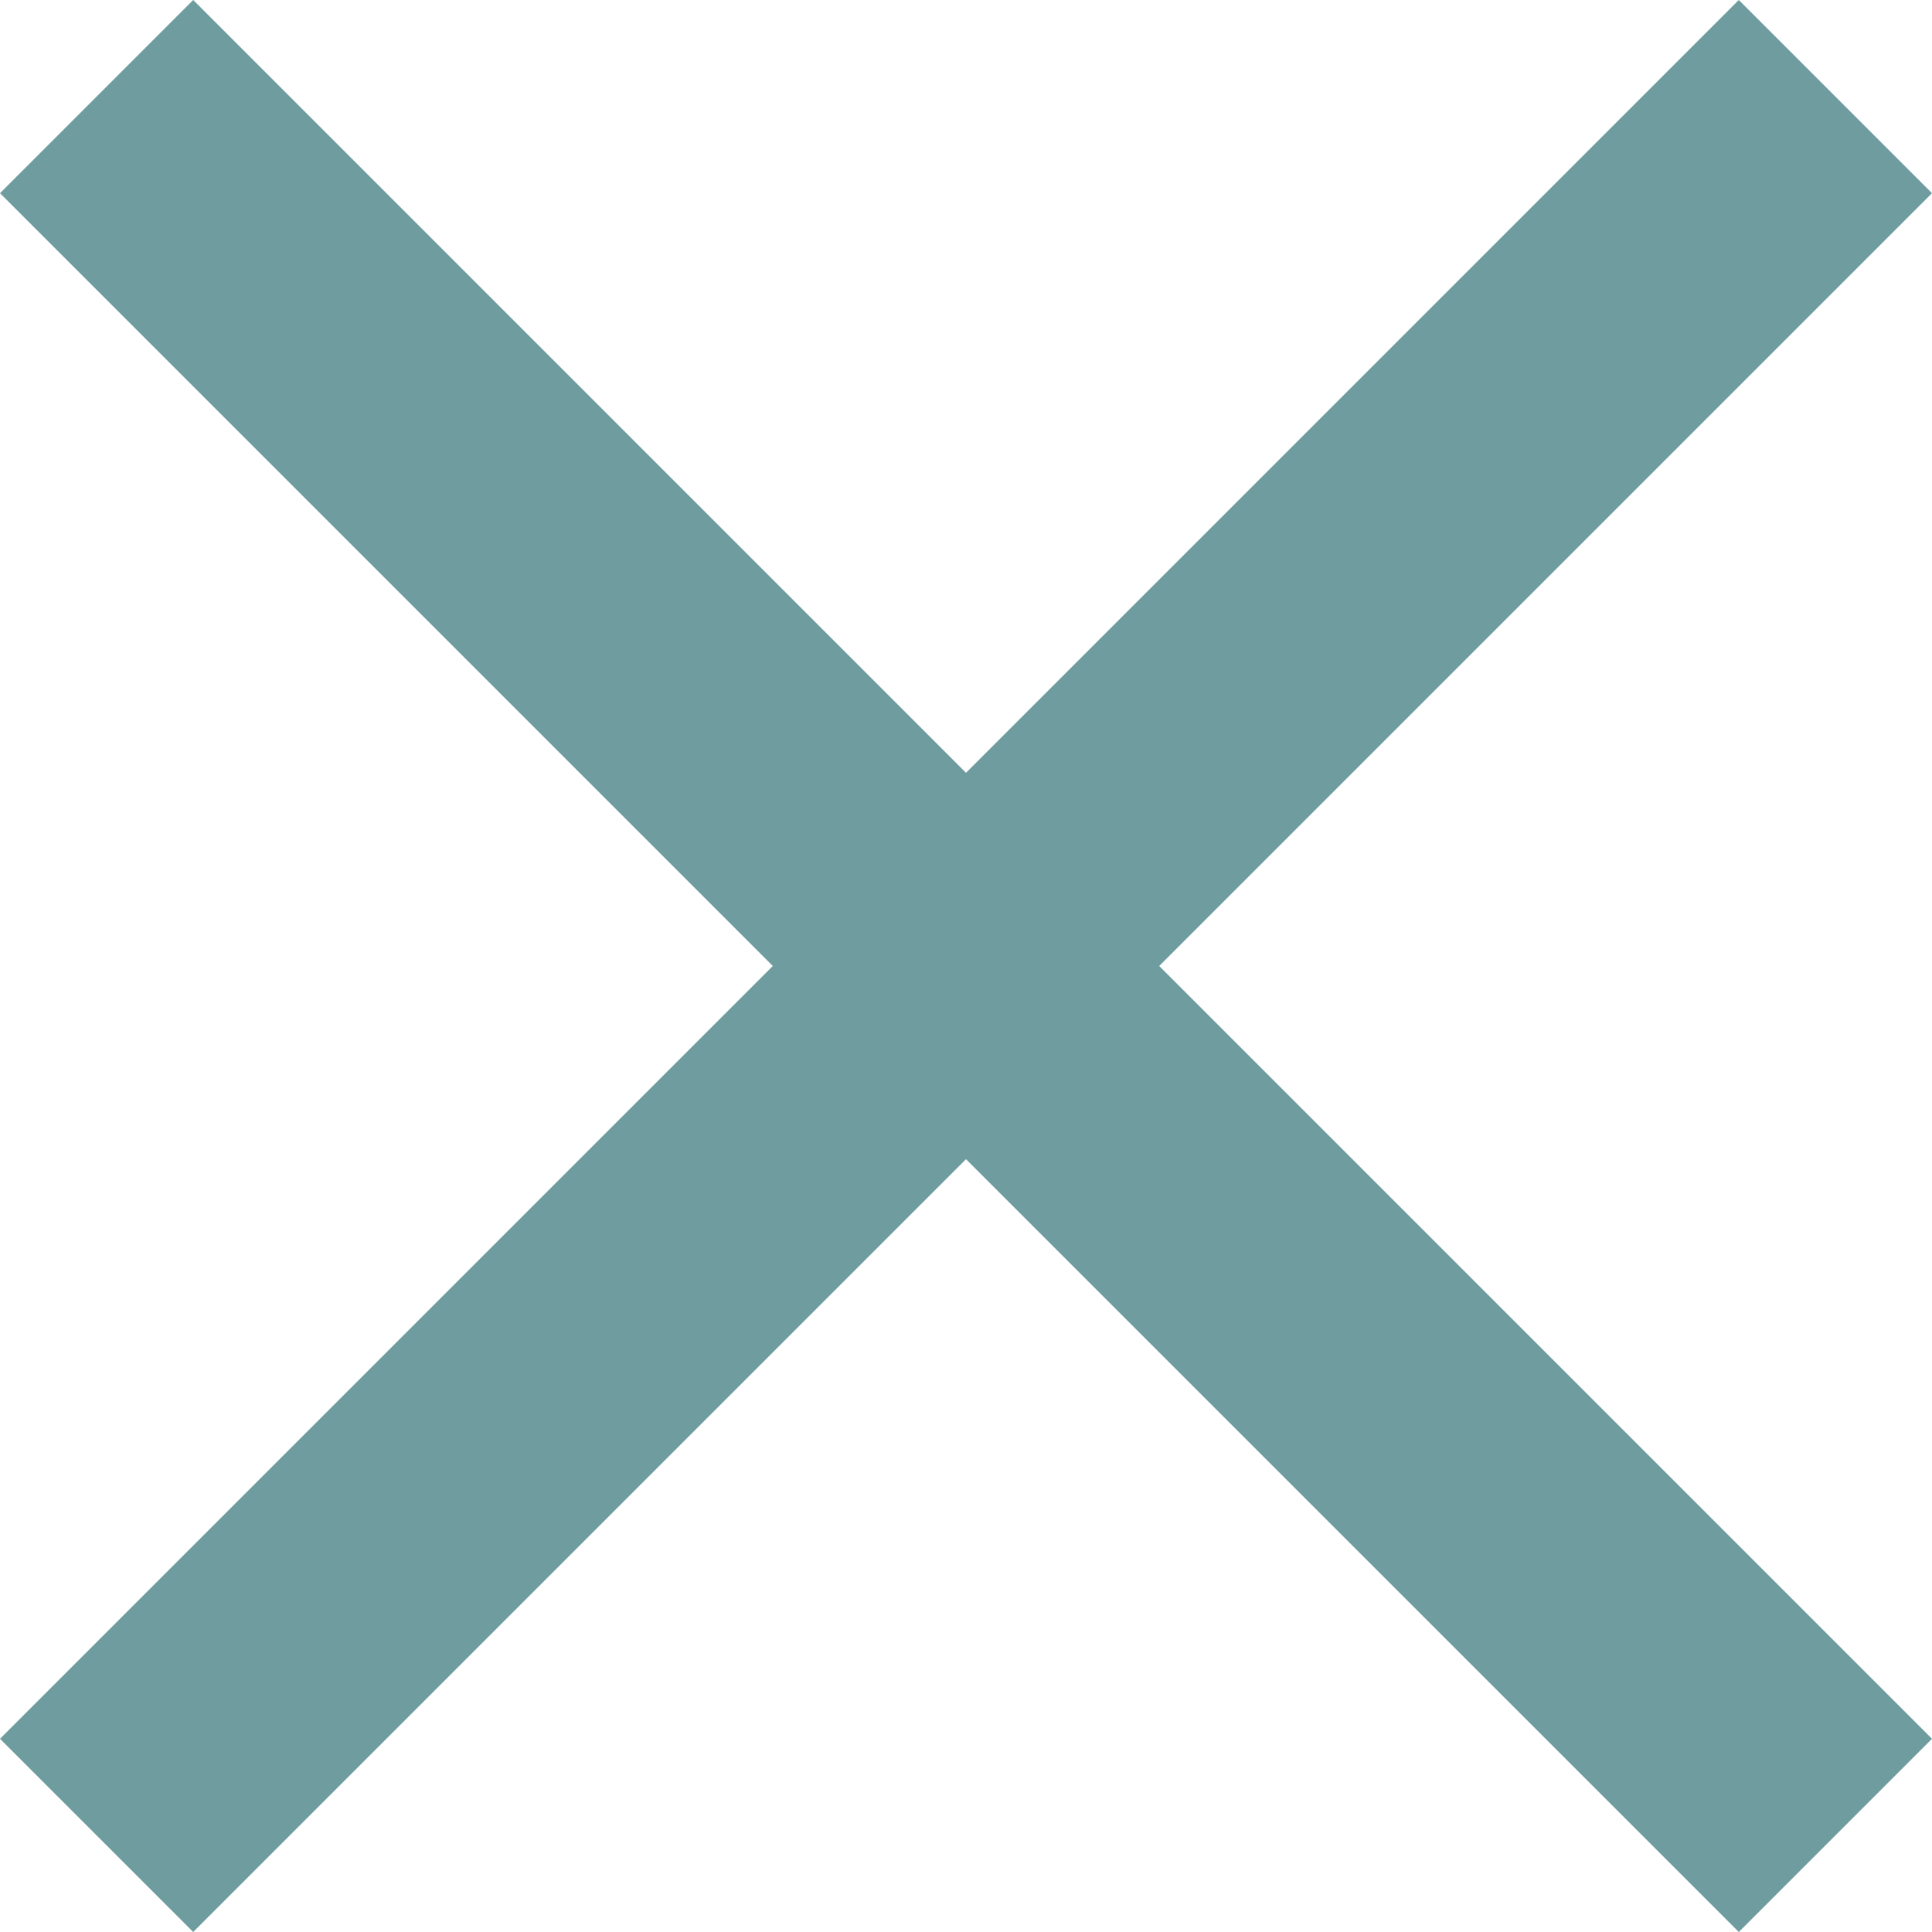 <svg width="24" height="24" viewBox="0 0 24 24" fill="none" xmlns="http://www.w3.org/2000/svg">
<g clip-path="url(#clip0_19697_821)">
<path d="M2.4 24L0 21.6L9.6 12L0 2.4L2.4 0L12 9.6L21.6 0L24 2.4L14.4 12L24 21.6L21.6 24L12 14.4L2.4 24Z" fill="#6E9C9F"/>
</g>
<defs>
<clipPath id="clip0_19697_821">
<rect width="24" height="24" fill="white"/>
</clipPath>
</defs>
</svg>
